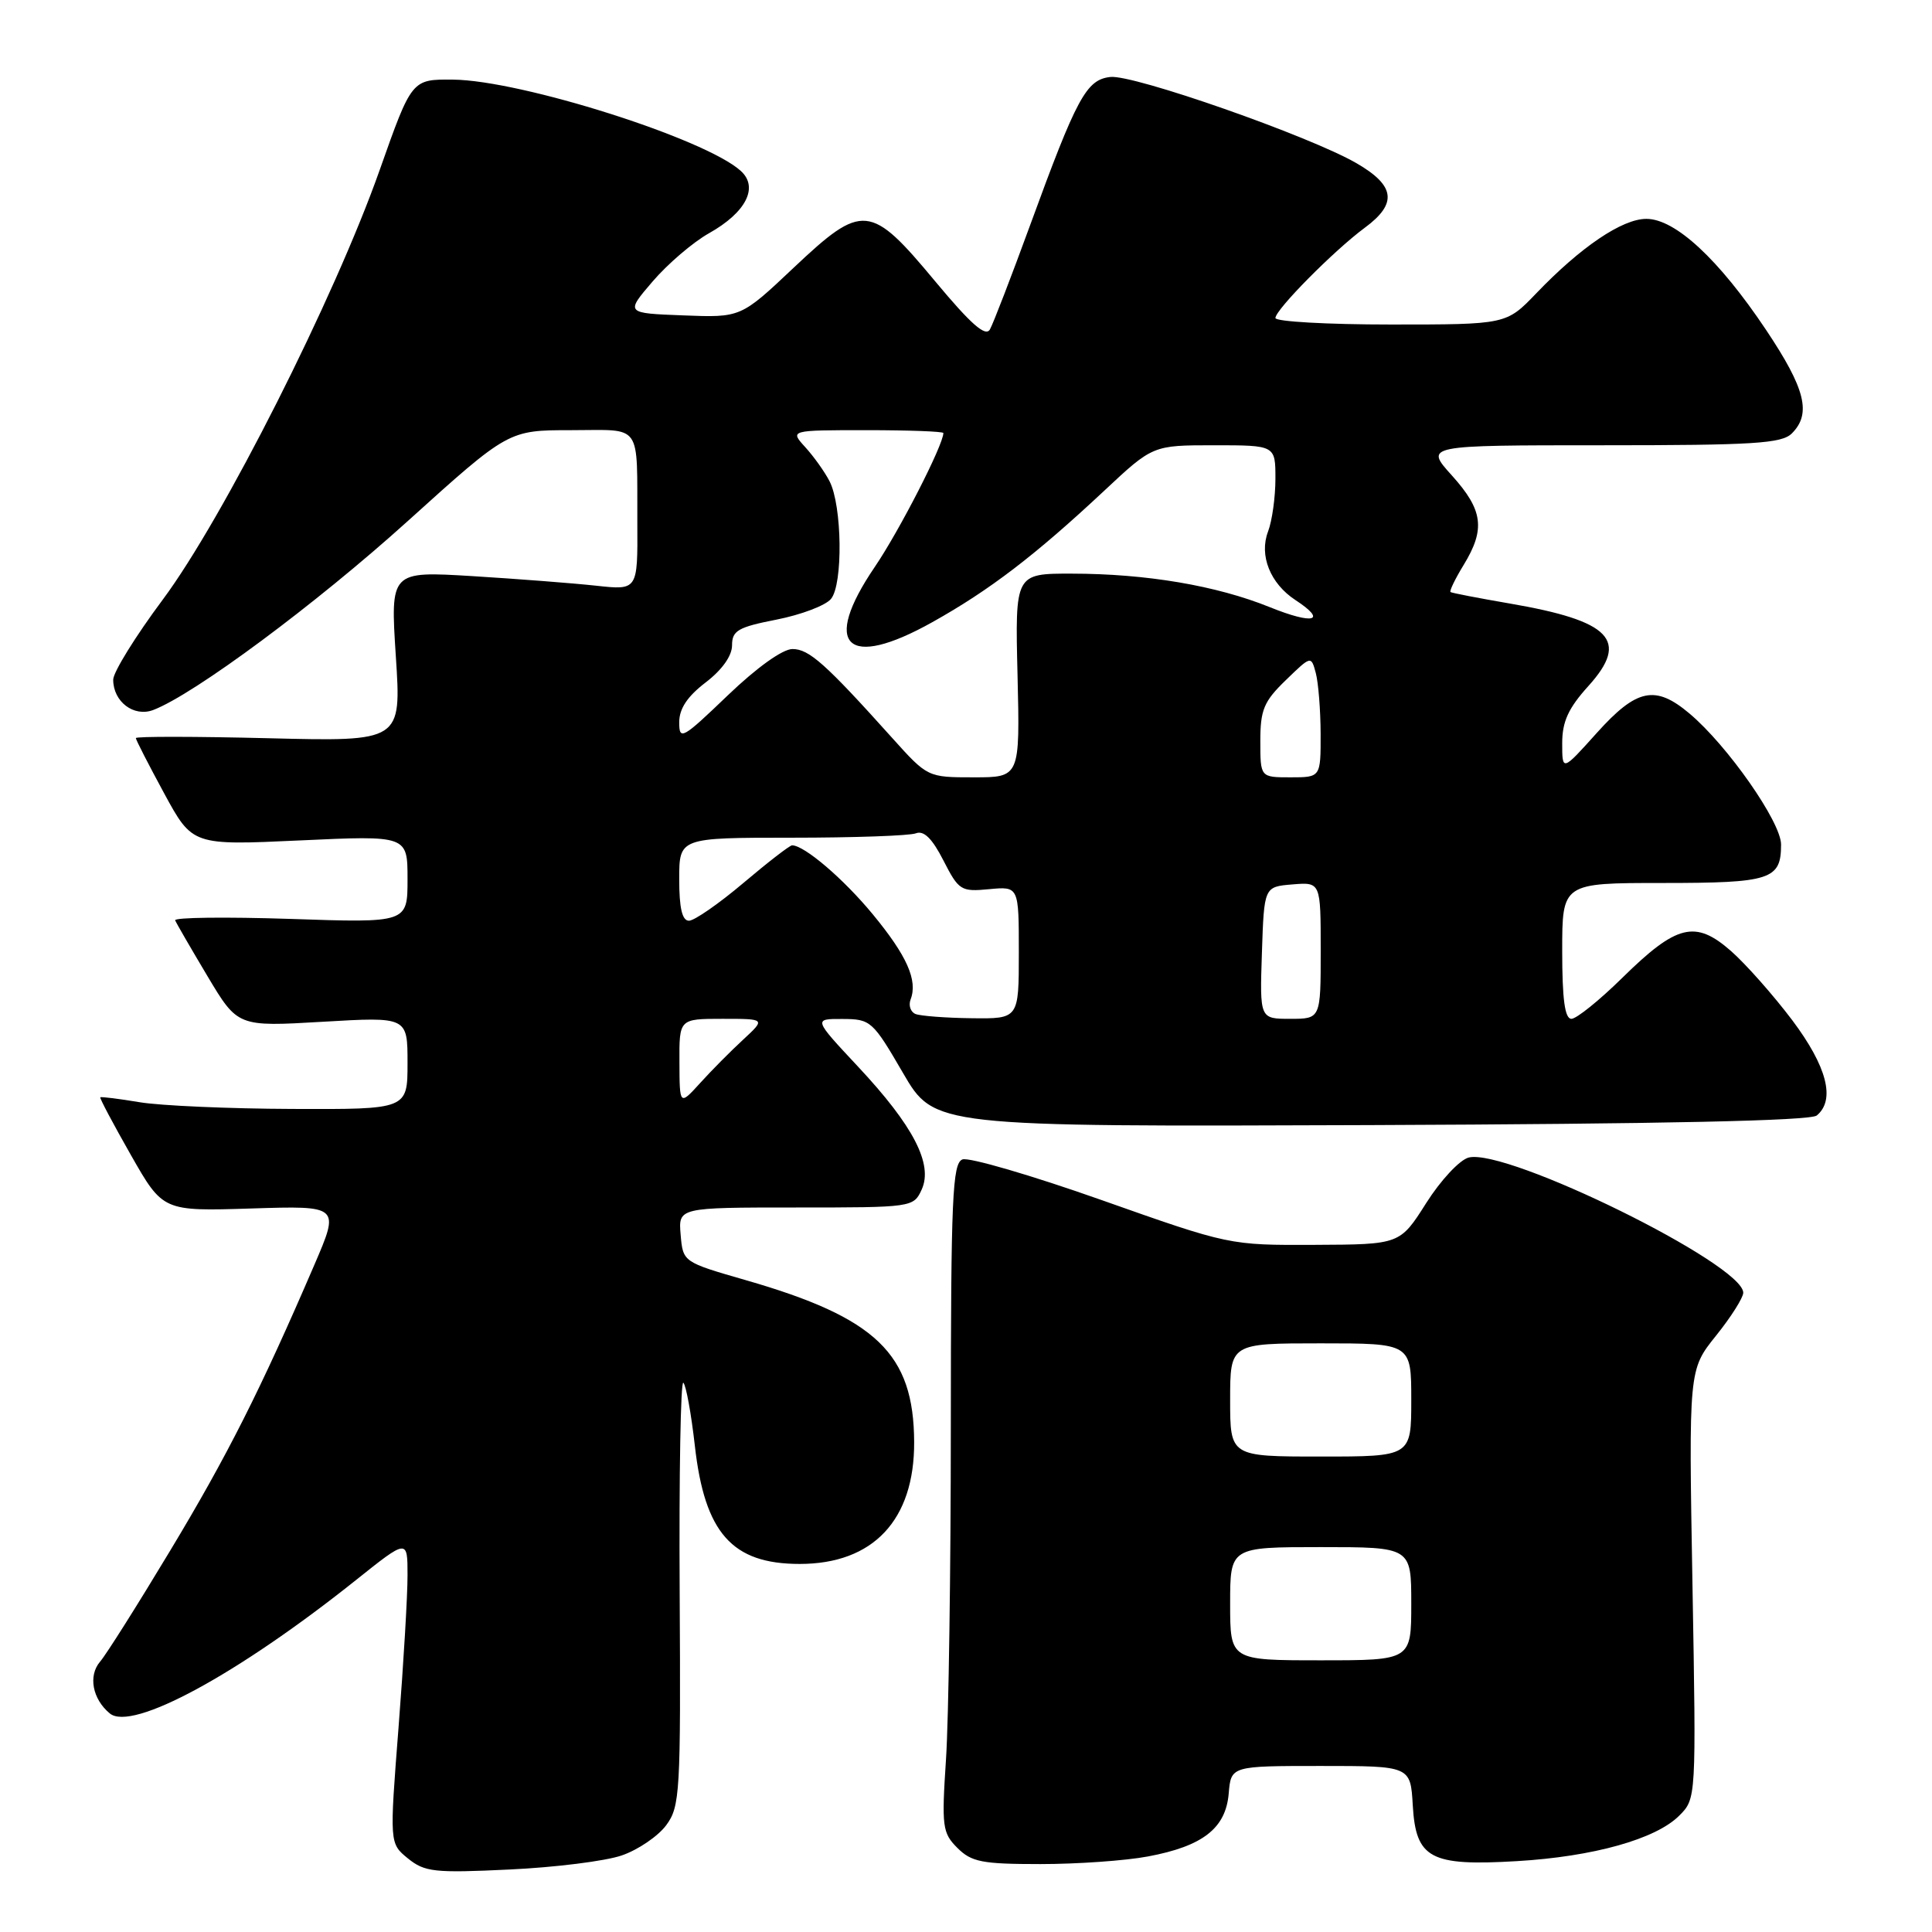 <?xml version="1.0" encoding="UTF-8" standalone="no"?>
<!DOCTYPE svg PUBLIC "-//W3C//DTD SVG 1.1//EN" "http://www.w3.org/Graphics/SVG/1.1/DTD/svg11.dtd" >
<svg xmlns="http://www.w3.org/2000/svg" xmlns:xlink="http://www.w3.org/1999/xlink" version="1.1" viewBox="0 0 256 256">
 <g >
 <path fill="currentColor"
d=" M 82.40 245.85 C 84.55 245.11 87.19 243.31 88.27 241.86 C 90.11 239.37 90.21 237.59 90.06 210.90 C 89.97 195.31 90.19 182.86 90.55 183.22 C 90.91 183.58 91.59 187.33 92.07 191.56 C 93.37 203.13 97.00 207.23 105.96 207.23 C 115.71 207.23 121.18 201.40 121.13 191.07 C 121.08 179.37 116.12 174.61 98.83 169.63 C 90.50 167.23 90.50 167.23 90.19 163.62 C 89.88 160.00 89.88 160.00 105.46 160.00 C 120.90 160.00 121.05 159.98 122.13 157.62 C 123.66 154.26 121.03 149.17 113.69 141.33 C 107.77 135.00 107.77 135.00 111.64 135.02 C 115.37 135.03 115.64 135.27 119.65 142.17 C 123.80 149.30 123.80 149.30 181.63 149.08 C 220.30 148.93 239.89 148.51 240.73 147.81 C 243.23 145.74 242.09 141.32 237.48 135.18 C 234.99 131.88 231.34 127.75 229.36 126.01 C 224.64 121.87 222.17 122.48 214.97 129.56 C 211.93 132.55 208.89 135.00 208.22 135.00 C 207.35 135.00 207.00 132.42 207.00 126.00 C 207.00 117.00 207.00 117.00 220.30 117.00 C 234.64 117.00 236.00 116.56 236.00 111.90 C 236.00 108.93 228.90 98.78 223.87 94.55 C 219.33 90.72 216.87 91.24 211.59 97.11 C 207.00 102.22 207.00 102.22 207.00 98.48 C 207.00 95.62 207.81 93.84 210.48 90.89 C 215.94 84.84 213.48 82.27 200.00 79.96 C 195.88 79.25 192.36 78.57 192.20 78.45 C 192.03 78.33 192.81 76.71 193.94 74.86 C 196.85 70.10 196.51 67.58 192.38 63.00 C 188.77 59.00 188.77 59.00 212.31 59.00 C 232.38 59.00 236.09 58.77 237.43 57.43 C 240.05 54.81 239.23 51.52 234.01 43.71 C 227.75 34.35 221.98 29.00 218.15 29.00 C 214.95 29.00 209.45 32.72 203.55 38.88 C 199.59 43.00 199.59 43.00 184.30 43.00 C 175.88 43.00 169.00 42.61 169.00 42.14 C 169.00 41.03 176.76 33.19 180.85 30.17 C 185.19 26.97 184.88 24.60 179.75 21.63 C 173.51 18.02 150.16 9.84 147.12 10.20 C 143.94 10.56 142.68 12.90 136.48 29.88 C 133.99 36.69 131.60 42.89 131.17 43.65 C 130.60 44.68 128.66 42.97 123.92 37.28 C 115.33 26.95 114.31 26.85 105.16 35.48 C 98.16 42.09 98.16 42.09 90.52 41.79 C 82.87 41.50 82.87 41.50 86.48 37.29 C 88.47 34.97 91.82 32.10 93.94 30.91 C 98.86 28.15 100.56 24.81 98.15 22.64 C 93.44 18.37 69.05 10.64 60.03 10.55 C 54.56 10.50 54.56 10.50 50.32 22.50 C 44.33 39.47 29.56 68.72 21.57 79.45 C 17.96 84.29 15.00 89.07 15.00 90.06 C 15.00 92.98 17.73 95.05 20.30 94.08 C 25.73 92.01 41.86 80.04 54.07 69.01 C 67.37 57.00 67.37 57.00 75.68 57.00 C 85.23 57.00 84.39 55.81 84.45 69.36 C 84.50 78.21 84.50 78.21 79.00 77.61 C 75.97 77.28 68.60 76.71 62.61 76.34 C 51.72 75.68 51.72 75.68 52.45 86.97 C 53.19 98.26 53.19 98.26 35.59 97.82 C 25.92 97.58 18.00 97.57 18.00 97.80 C 18.00 98.03 19.69 101.32 21.75 105.12 C 25.50 112.02 25.50 112.02 39.75 111.36 C 54.00 110.70 54.00 110.70 54.00 116.49 C 54.00 122.29 54.00 122.29 38.46 121.76 C 29.91 121.48 23.05 121.56 23.21 121.95 C 23.37 122.34 25.30 125.67 27.50 129.36 C 31.50 136.05 31.50 136.05 42.75 135.39 C 54.00 134.73 54.00 134.73 54.00 140.86 C 54.00 147.00 54.00 147.00 38.75 146.94 C 30.36 146.91 21.25 146.51 18.50 146.05 C 15.75 145.59 13.41 145.30 13.29 145.40 C 13.18 145.50 15.00 148.93 17.34 153.04 C 21.59 160.50 21.59 160.50 33.31 160.13 C 45.03 159.76 45.03 159.76 41.64 167.63 C 34.52 184.17 30.10 192.94 22.53 205.50 C 18.23 212.65 14.06 219.26 13.26 220.18 C 11.67 222.04 12.24 225.13 14.55 227.04 C 17.48 229.47 31.48 221.88 47.15 209.38 C 54.00 203.91 54.00 203.91 54.00 208.71 C 54.01 211.34 53.47 220.42 52.81 228.88 C 51.61 244.26 51.61 244.26 54.05 246.25 C 56.27 248.05 57.55 248.20 67.50 247.72 C 73.55 247.44 80.26 246.60 82.40 245.85 Z  M 152.11 245.99 C 159.38 244.63 162.42 242.26 162.81 237.65 C 163.12 234.00 163.12 234.00 175.01 234.00 C 186.90 234.00 186.90 234.00 187.20 239.23 C 187.61 246.27 189.52 247.29 201.00 246.61 C 211.14 246.01 219.40 243.69 222.50 240.59 C 224.76 238.33 224.76 238.33 224.26 209.91 C 223.76 181.50 223.76 181.50 227.37 177.00 C 229.36 174.53 230.98 171.96 230.99 171.30 C 231.02 167.53 199.69 152.11 194.61 153.38 C 193.42 153.68 190.90 156.38 188.98 159.41 C 185.50 164.90 185.50 164.90 174.20 164.95 C 162.90 165.00 162.90 165.00 145.98 159.02 C 136.67 155.73 128.37 153.31 127.53 153.63 C 126.20 154.14 126.00 158.71 125.99 188.86 C 125.99 207.91 125.70 227.82 125.35 233.11 C 124.76 242.05 124.87 242.87 126.86 244.86 C 128.73 246.73 130.14 247.00 137.86 247.00 C 142.74 247.00 149.15 246.55 152.11 245.99 Z  M 90.03 140.75 C 90.00 135.00 90.00 135.00 95.73 135.00 C 101.45 135.00 101.45 135.00 98.48 137.75 C 96.84 139.26 94.27 141.85 92.78 143.50 C 90.05 146.50 90.05 146.50 90.03 140.75 Z  M 121.31 134.36 C 120.65 134.09 120.36 133.22 120.66 132.43 C 121.63 129.91 120.18 126.64 115.64 121.14 C 111.77 116.45 106.60 112.03 104.96 112.01 C 104.66 112.00 101.75 114.25 98.50 117.00 C 95.25 119.75 92.00 122.00 91.29 122.00 C 90.39 122.00 90.00 120.33 90.00 116.50 C 90.00 111.00 90.00 111.00 104.92 111.00 C 113.12 111.00 120.52 110.74 121.36 110.42 C 122.41 110.01 123.52 111.10 125.01 114.02 C 127.04 117.99 127.33 118.18 131.07 117.82 C 135.00 117.45 135.00 117.45 135.00 126.22 C 135.00 135.00 135.00 135.00 128.75 134.92 C 125.31 134.88 121.96 134.62 121.31 134.36 Z  M 167.21 126.25 C 167.50 117.50 167.50 117.50 171.25 117.19 C 175.00 116.88 175.00 116.88 175.00 125.94 C 175.00 135.00 175.00 135.00 170.96 135.00 C 166.92 135.00 166.92 135.00 167.21 126.25 Z  M 118.21 97.77 C 109.37 87.93 107.20 86.00 105.01 86.00 C 103.70 86.00 100.28 88.45 96.41 92.16 C 90.41 97.92 90.00 98.15 90.00 95.71 C 90.00 93.90 91.08 92.28 93.50 90.43 C 95.67 88.77 97.00 86.91 97.00 85.51 C 97.00 83.56 97.79 83.10 102.90 82.10 C 106.15 81.46 109.40 80.23 110.11 79.36 C 111.72 77.43 111.59 67.00 109.92 63.77 C 109.28 62.52 107.83 60.49 106.70 59.25 C 104.65 57.00 104.65 57.00 114.83 57.00 C 120.42 57.00 125.00 57.17 125.00 57.38 C 125.00 58.95 119.18 70.32 115.90 75.14 C 108.81 85.58 112.18 88.80 123.54 82.44 C 131.13 78.20 137.18 73.57 146.30 65.04 C 152.75 59.00 152.75 59.00 160.88 59.00 C 169.00 59.00 169.00 59.00 169.00 63.43 C 169.00 65.87 168.56 69.03 168.02 70.44 C 166.82 73.60 168.31 77.32 171.65 79.51 C 175.92 82.30 174.09 82.81 168.25 80.45 C 161.18 77.59 151.89 76.02 142.00 76.01 C 134.50 76.00 134.50 76.00 134.83 89.50 C 135.15 103.00 135.15 103.00 129.03 103.00 C 122.92 103.00 122.91 103.00 118.21 97.77 Z  M 167.00 98.20 C 167.00 94.06 167.46 92.94 170.37 90.13 C 173.73 86.87 173.73 86.87 174.35 89.18 C 174.69 90.46 174.98 94.09 174.99 97.25 C 175.00 103.00 175.00 103.00 171.00 103.00 C 167.00 103.00 167.00 103.00 167.00 98.20 Z  M 163.00 212.50 C 163.00 205.00 163.00 205.00 175.00 205.00 C 187.00 205.00 187.00 205.00 187.00 212.50 C 187.00 220.00 187.00 220.00 175.00 220.00 C 163.00 220.00 163.00 220.00 163.00 212.50 Z  M 163.00 185.50 C 163.00 178.00 163.00 178.00 175.00 178.00 C 187.00 178.00 187.00 178.00 187.00 185.50 C 187.00 193.00 187.00 193.00 175.00 193.00 C 163.00 193.00 163.00 193.00 163.00 185.50 Z "/>
</g>
</svg>